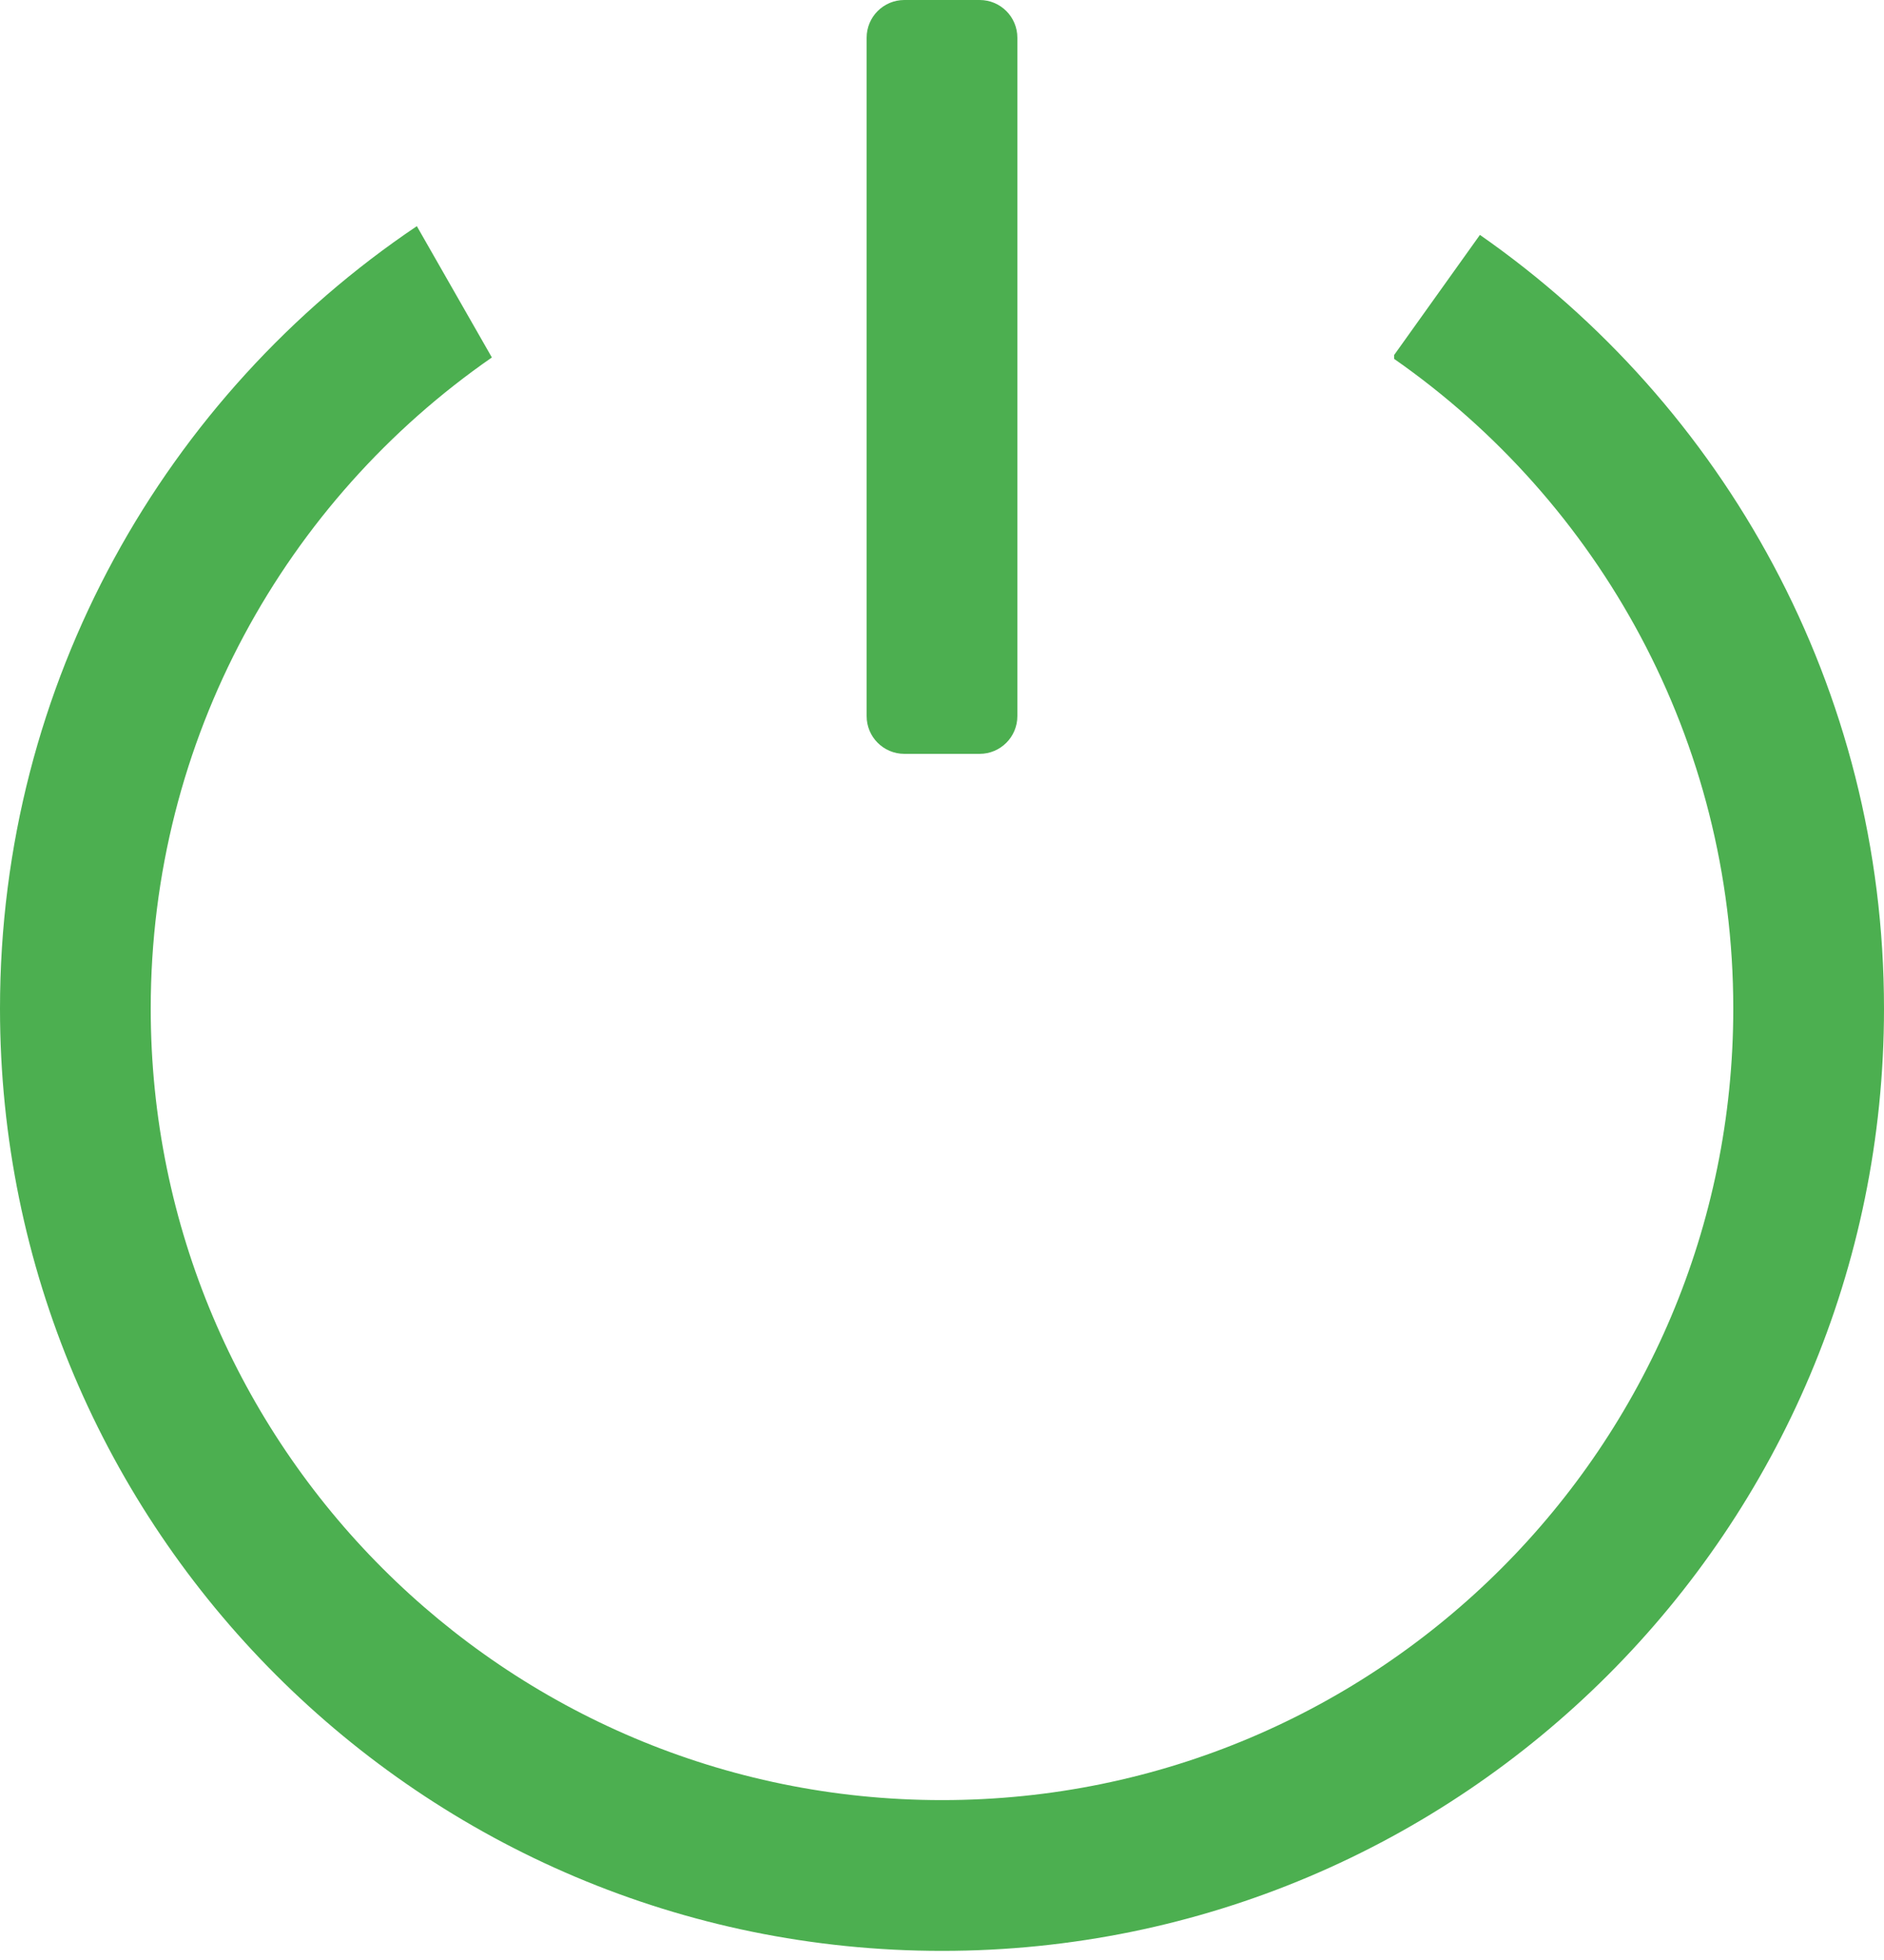<svg width="50" height="52" viewBox="0 0 50 52" fill="none" xmlns="http://www.w3.org/2000/svg">
<path fill-rule="evenodd" clip-rule="evenodd" d="M24 0C23.448 0 23 0.448 23 1V19C23 19.552 23.448 20 24 20H26C26.552 20 27 19.552 27 19V1C27 0.448 26.552 0 26 0H24ZM39.276 6.232L37 9.418V9.522C42.44 13.316 46 19.621 46 26.758C46 38.356 36.598 47.758 25 47.758C13.402 47.758 4 38.356 4 26.758C4 19.598 7.583 13.275 13.054 9.484L11.066 6.006L11.063 6C4.39 10.489 0 18.111 0 26.758C0 40.565 11.193 51.758 25 51.758C38.807 51.758 50 40.565 50 26.758C50 18.258 45.758 10.749 39.276 6.232Z" fill="#4CAF50"/>
</svg>
